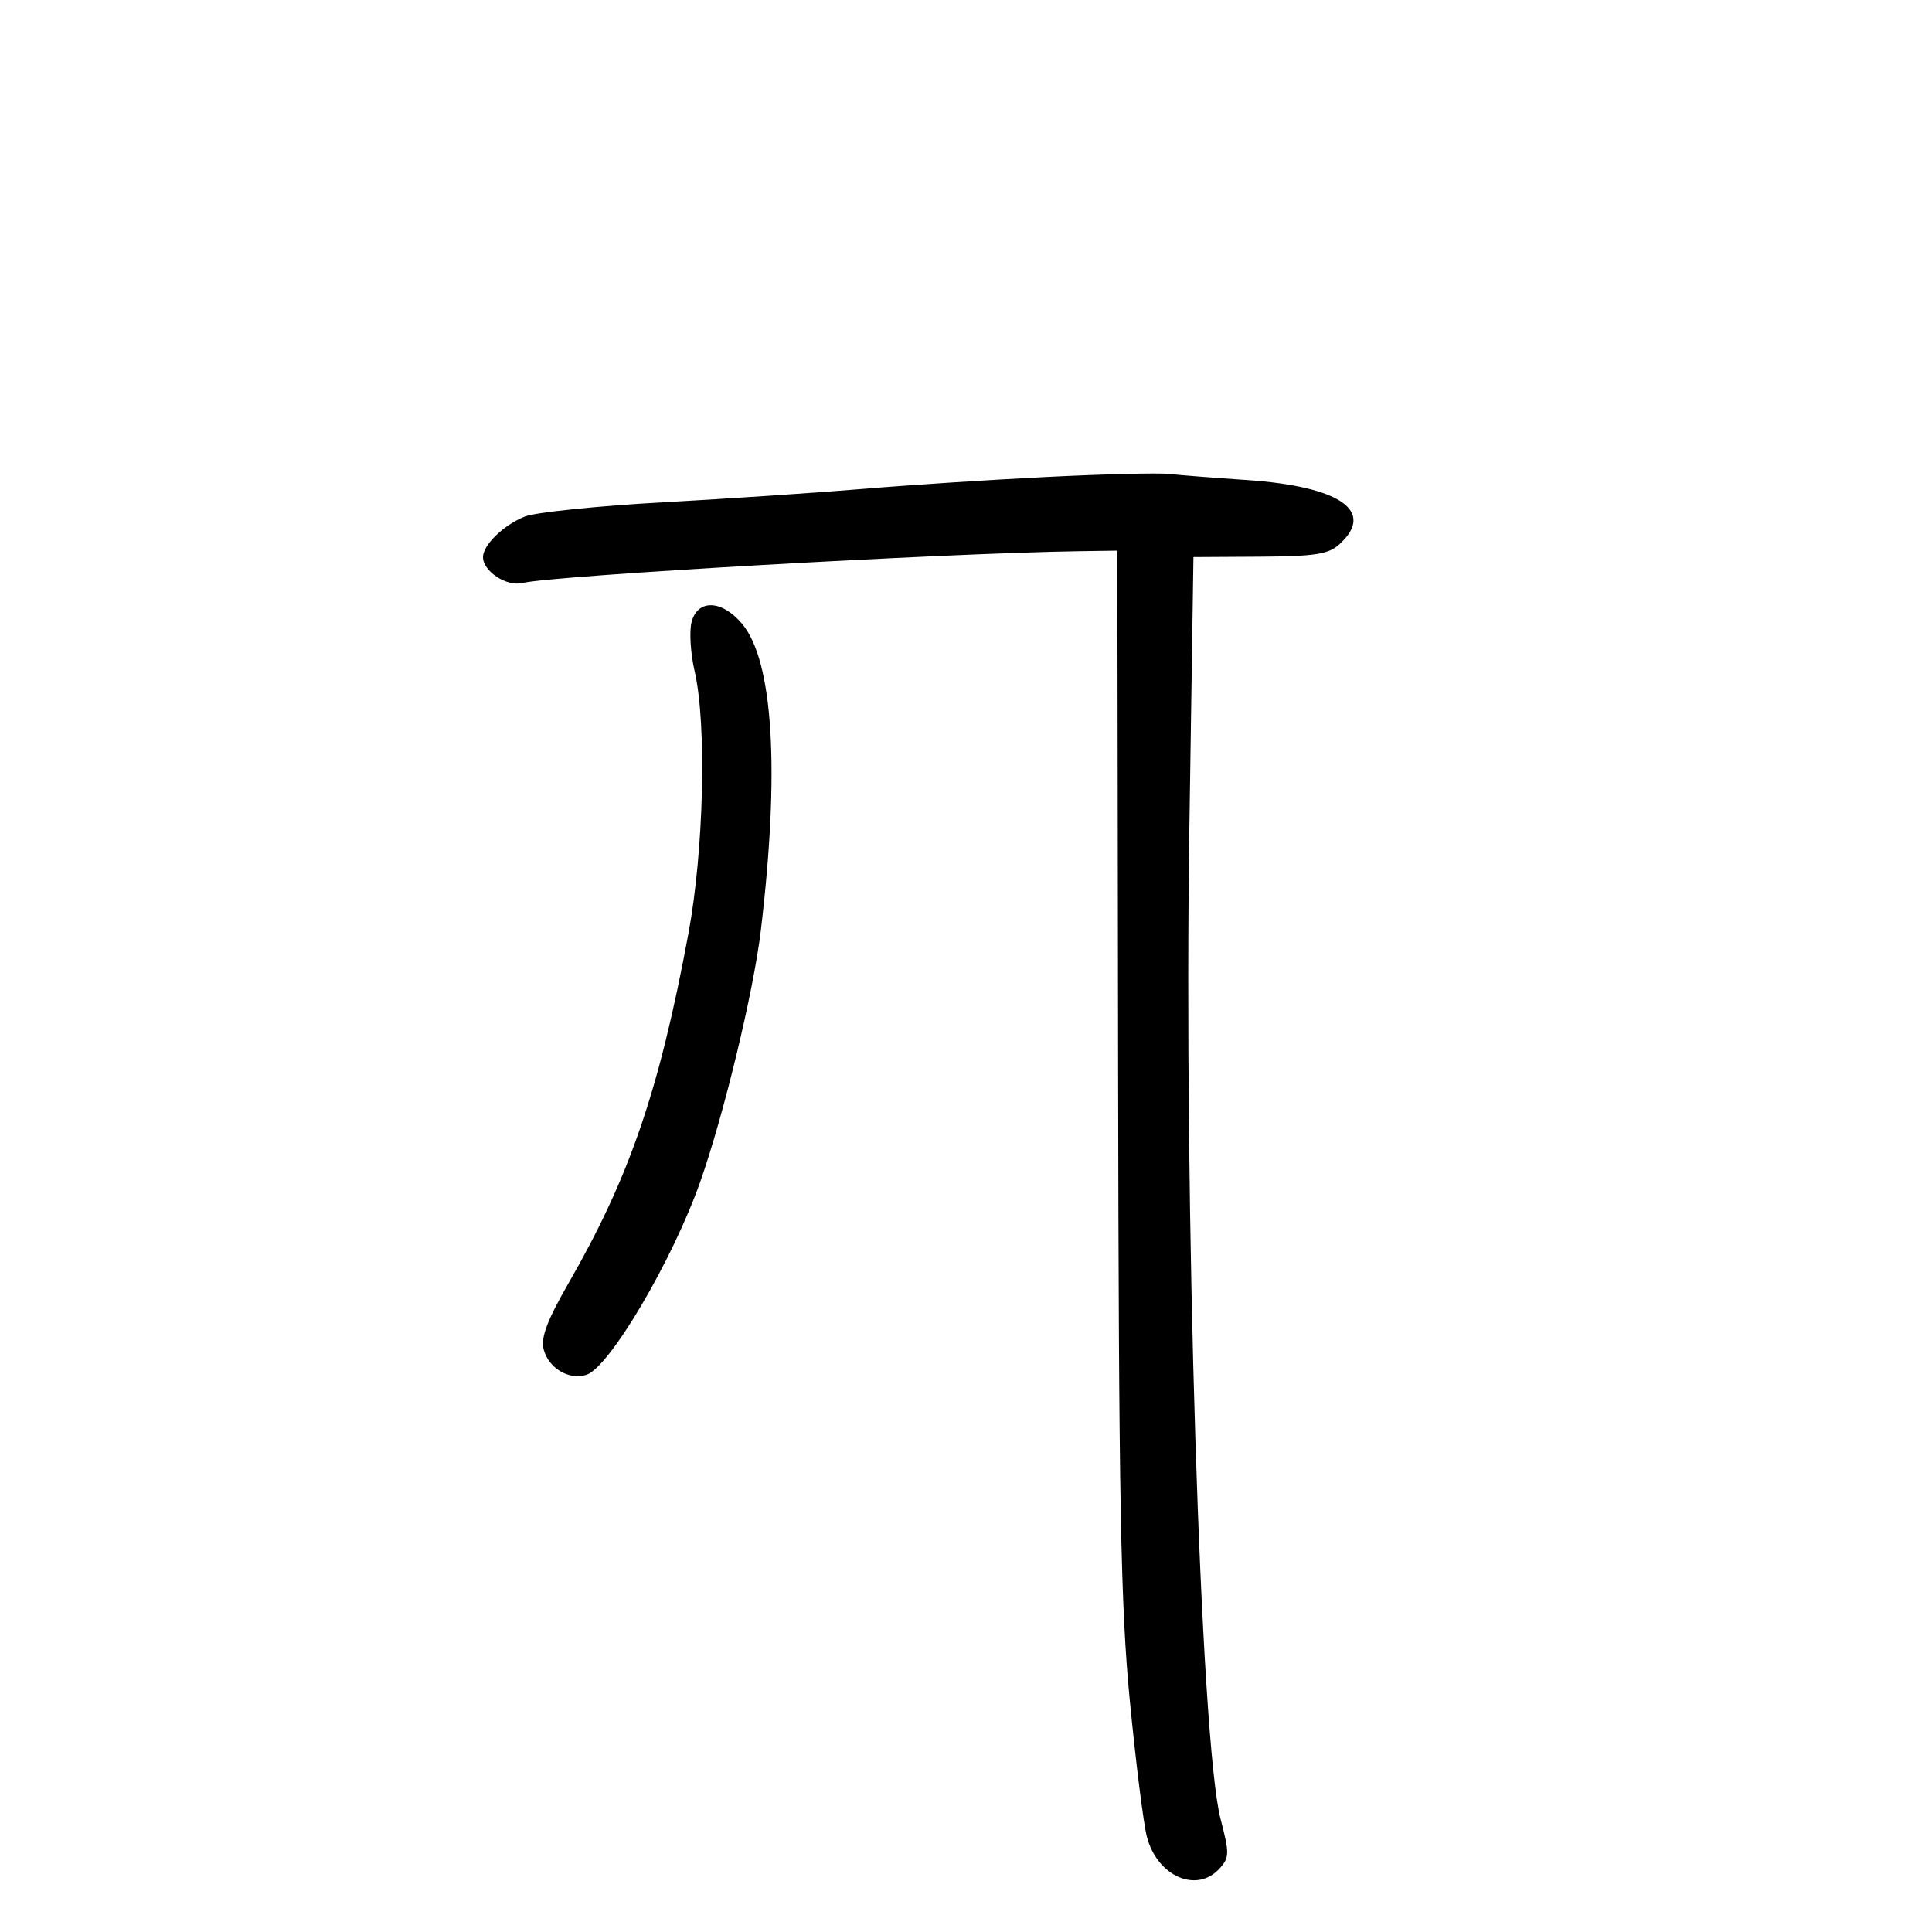 <svg xmlns="http://www.w3.org/2000/svg" width="300" height="300" viewBox="0 0 300 300" version="1.1">
	<path d="M 162.500 74.064 C 153.700 74.504, 140.875 75.338, 134 75.917 C 127.125 76.496, 113.175 77.430, 103 77.993 C 92.825 78.556, 83.150 79.550, 81.500 80.203 C 78.220 81.501, 75 84.619, 75 86.498 C 75 88.723, 78.657 91.123, 81.132 90.524 C 85.919 89.365, 146.470 85.906, 167.500 85.590 L 173.500 85.500 173.620 166 C 173.720 233.357, 174.016 249.357, 175.430 264 C 176.360 273.625, 177.557 283.171, 178.089 285.213 C 179.693 291.365, 185.835 294.049, 189.370 290.144 C 190.913 288.439, 190.926 287.813, 189.531 282.459 C 186.413 270.486, 183.800 187.461, 184.686 128.500 L 185.318 86.500 195.622 86.439 C 204.175 86.388, 206.272 86.064, 207.963 84.534 C 213.674 79.366, 208.104 75.513, 193.500 74.531 C 188.550 74.197, 183.150 73.776, 181.500 73.594 C 179.850 73.413, 171.300 73.624, 162.500 74.064 M 107.378 96.631 C 107.014 98.079, 107.231 101.488, 107.859 104.208 C 109.762 112.453, 109.296 132.087, 106.890 145 C 102.343 169.411, 97.752 182.794, 88.269 199.275 C 84.977 204.998, 83.958 207.696, 84.410 209.496 C 85.147 212.434, 88.331 214.347, 91.049 213.485 C 94.623 212.350, 104.420 195.741, 108.735 183.500 C 112.396 173.114, 117.001 154.014, 118.139 144.500 C 121.115 119.614, 120.075 102.620, 115.223 96.853 C 112.075 93.112, 108.288 93.005, 107.378 96.631" stroke="none" fill="black" fill-rule="evenodd"/>
</svg>